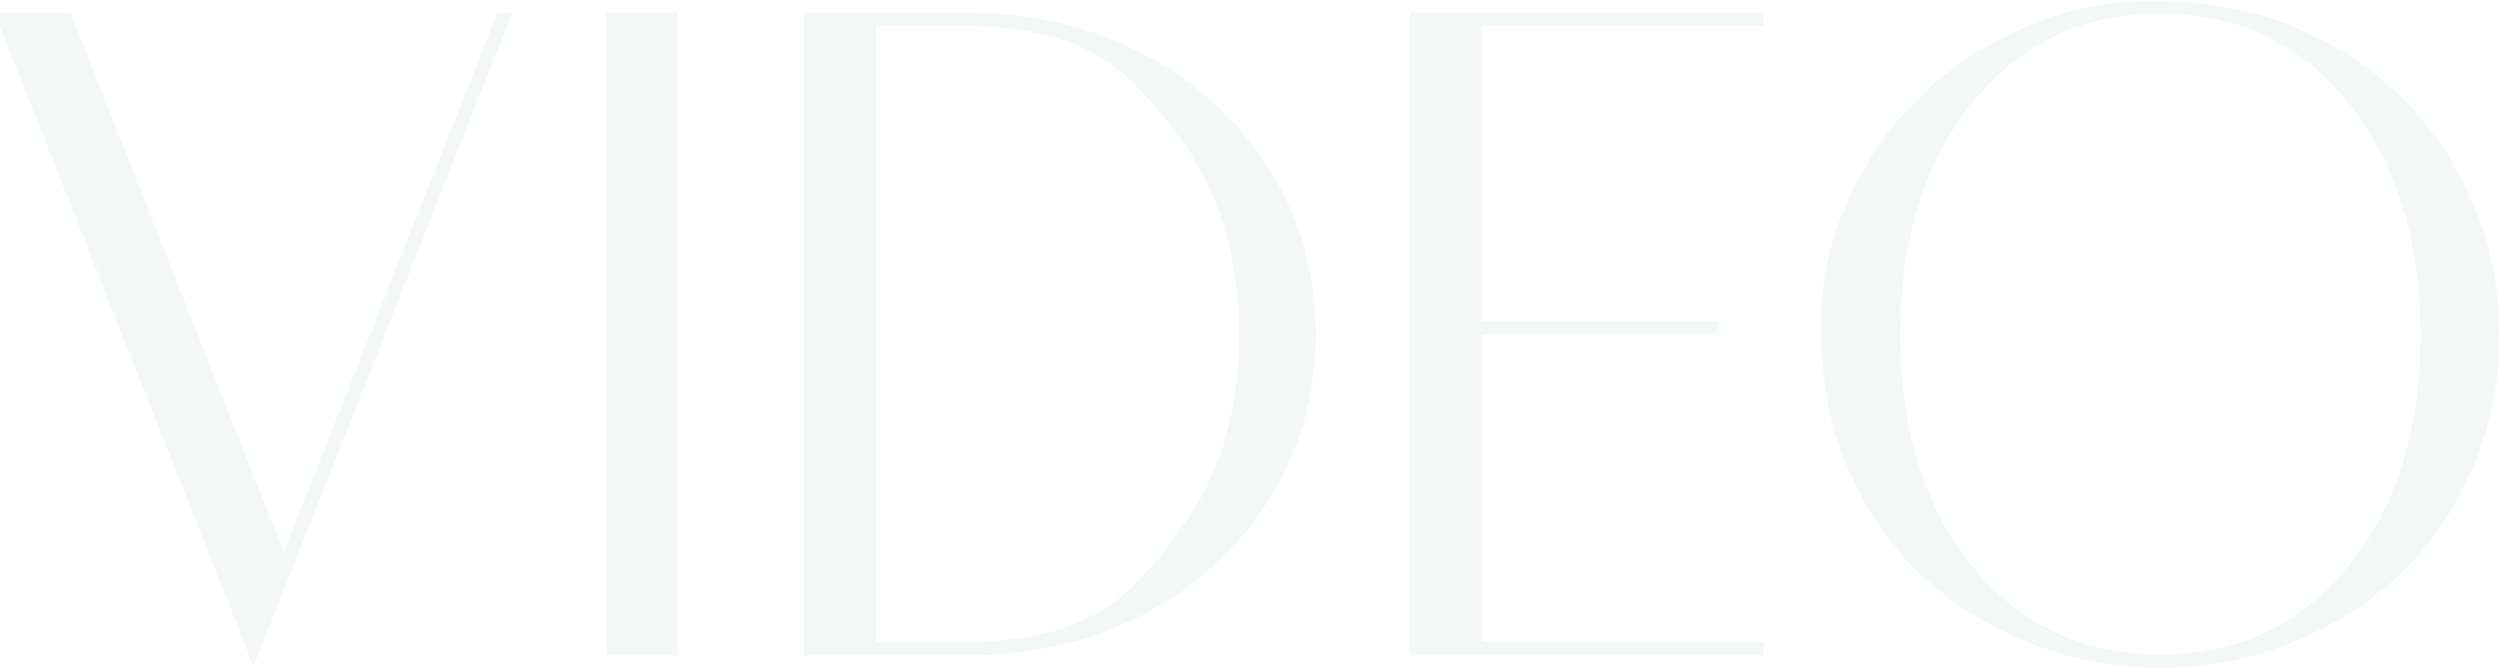 <svg width="1912" height="511" viewBox="0 0 1912 511" fill="none" xmlns="http://www.w3.org/2000/svg">
<path opacity="0.05" d="M-4.309 9.694H53.996L216.895 422.066L380.501 9.694H391.808L193.926 509.699L-4.309 9.694ZM463.54 501.219V9.694H518.311V501.219H463.54ZM741.281 501.219H614.778V9.694H741.281C789.574 9.694 833.862 20.177 874.145 41.144C914.428 61.874 946.466 91.085 970.259 128.777C994.287 166.469 1006.3 208.754 1006.3 255.633C1006.3 302.277 994.287 344.562 970.259 382.49C946.466 420.181 914.428 449.393 874.145 470.123C833.862 490.854 789.574 501.219 741.281 501.219ZM669.903 19.942V490.971H739.868C797.584 490.971 841.047 475.423 870.258 444.328C899.705 412.996 919.964 382.49 931.036 352.807C942.108 322.89 947.644 290.498 947.644 255.633C947.644 220.533 942.108 188.141 931.036 158.459C919.964 128.541 899.705 98.035 870.258 66.939C841.047 35.608 797.584 19.942 739.868 19.942H669.903ZM1348.71 19.942H1133.51V245.386H1313.73V255.633H1133.51V490.971H1348.71V501.219H1078.39V9.694H1348.71V19.942ZM1891.12 154.926C1904.78 186.492 1911.61 220.179 1911.61 255.987C1911.61 291.794 1904.78 325.716 1891.12 357.754C1877.69 389.557 1859.31 416.53 1835.99 438.674C1812.91 460.818 1785.34 478.368 1753.31 491.325C1721.5 504.281 1687.82 510.759 1652.24 510.759C1616.91 510.759 1583.22 504.281 1551.18 491.325C1519.15 478.368 1491.47 460.818 1468.14 438.674C1445.06 416.53 1426.68 389.557 1413.02 357.754C1399.36 325.716 1392.52 288.967 1392.52 247.506C1392.52 206.045 1404.07 165.644 1427.15 126.303C1450.48 86.963 1482.04 56.22 1521.85 34.076C1561.67 11.697 1602.3 0.507 1643.76 0.507C1685.22 0.507 1721.86 7.103 1753.66 20.295C1785.46 33.252 1812.91 51.038 1835.99 73.653C1859.31 96.268 1877.69 123.359 1891.12 154.926ZM1508.07 432.667C1544.82 477.897 1592.88 500.512 1652.24 500.512C1711.61 500.512 1759.55 477.897 1796.06 432.667C1832.81 387.201 1851.19 328.308 1851.19 255.987C1851.19 183.666 1832.81 124.654 1796.06 78.953C1759.55 33.252 1711.61 10.401 1652.24 10.401C1592.88 10.401 1544.82 33.252 1508.07 78.953C1471.56 124.654 1453.3 183.666 1453.3 255.987C1453.3 328.308 1471.56 387.201 1508.07 432.667Z" fill="#37474F"/>
</svg>
